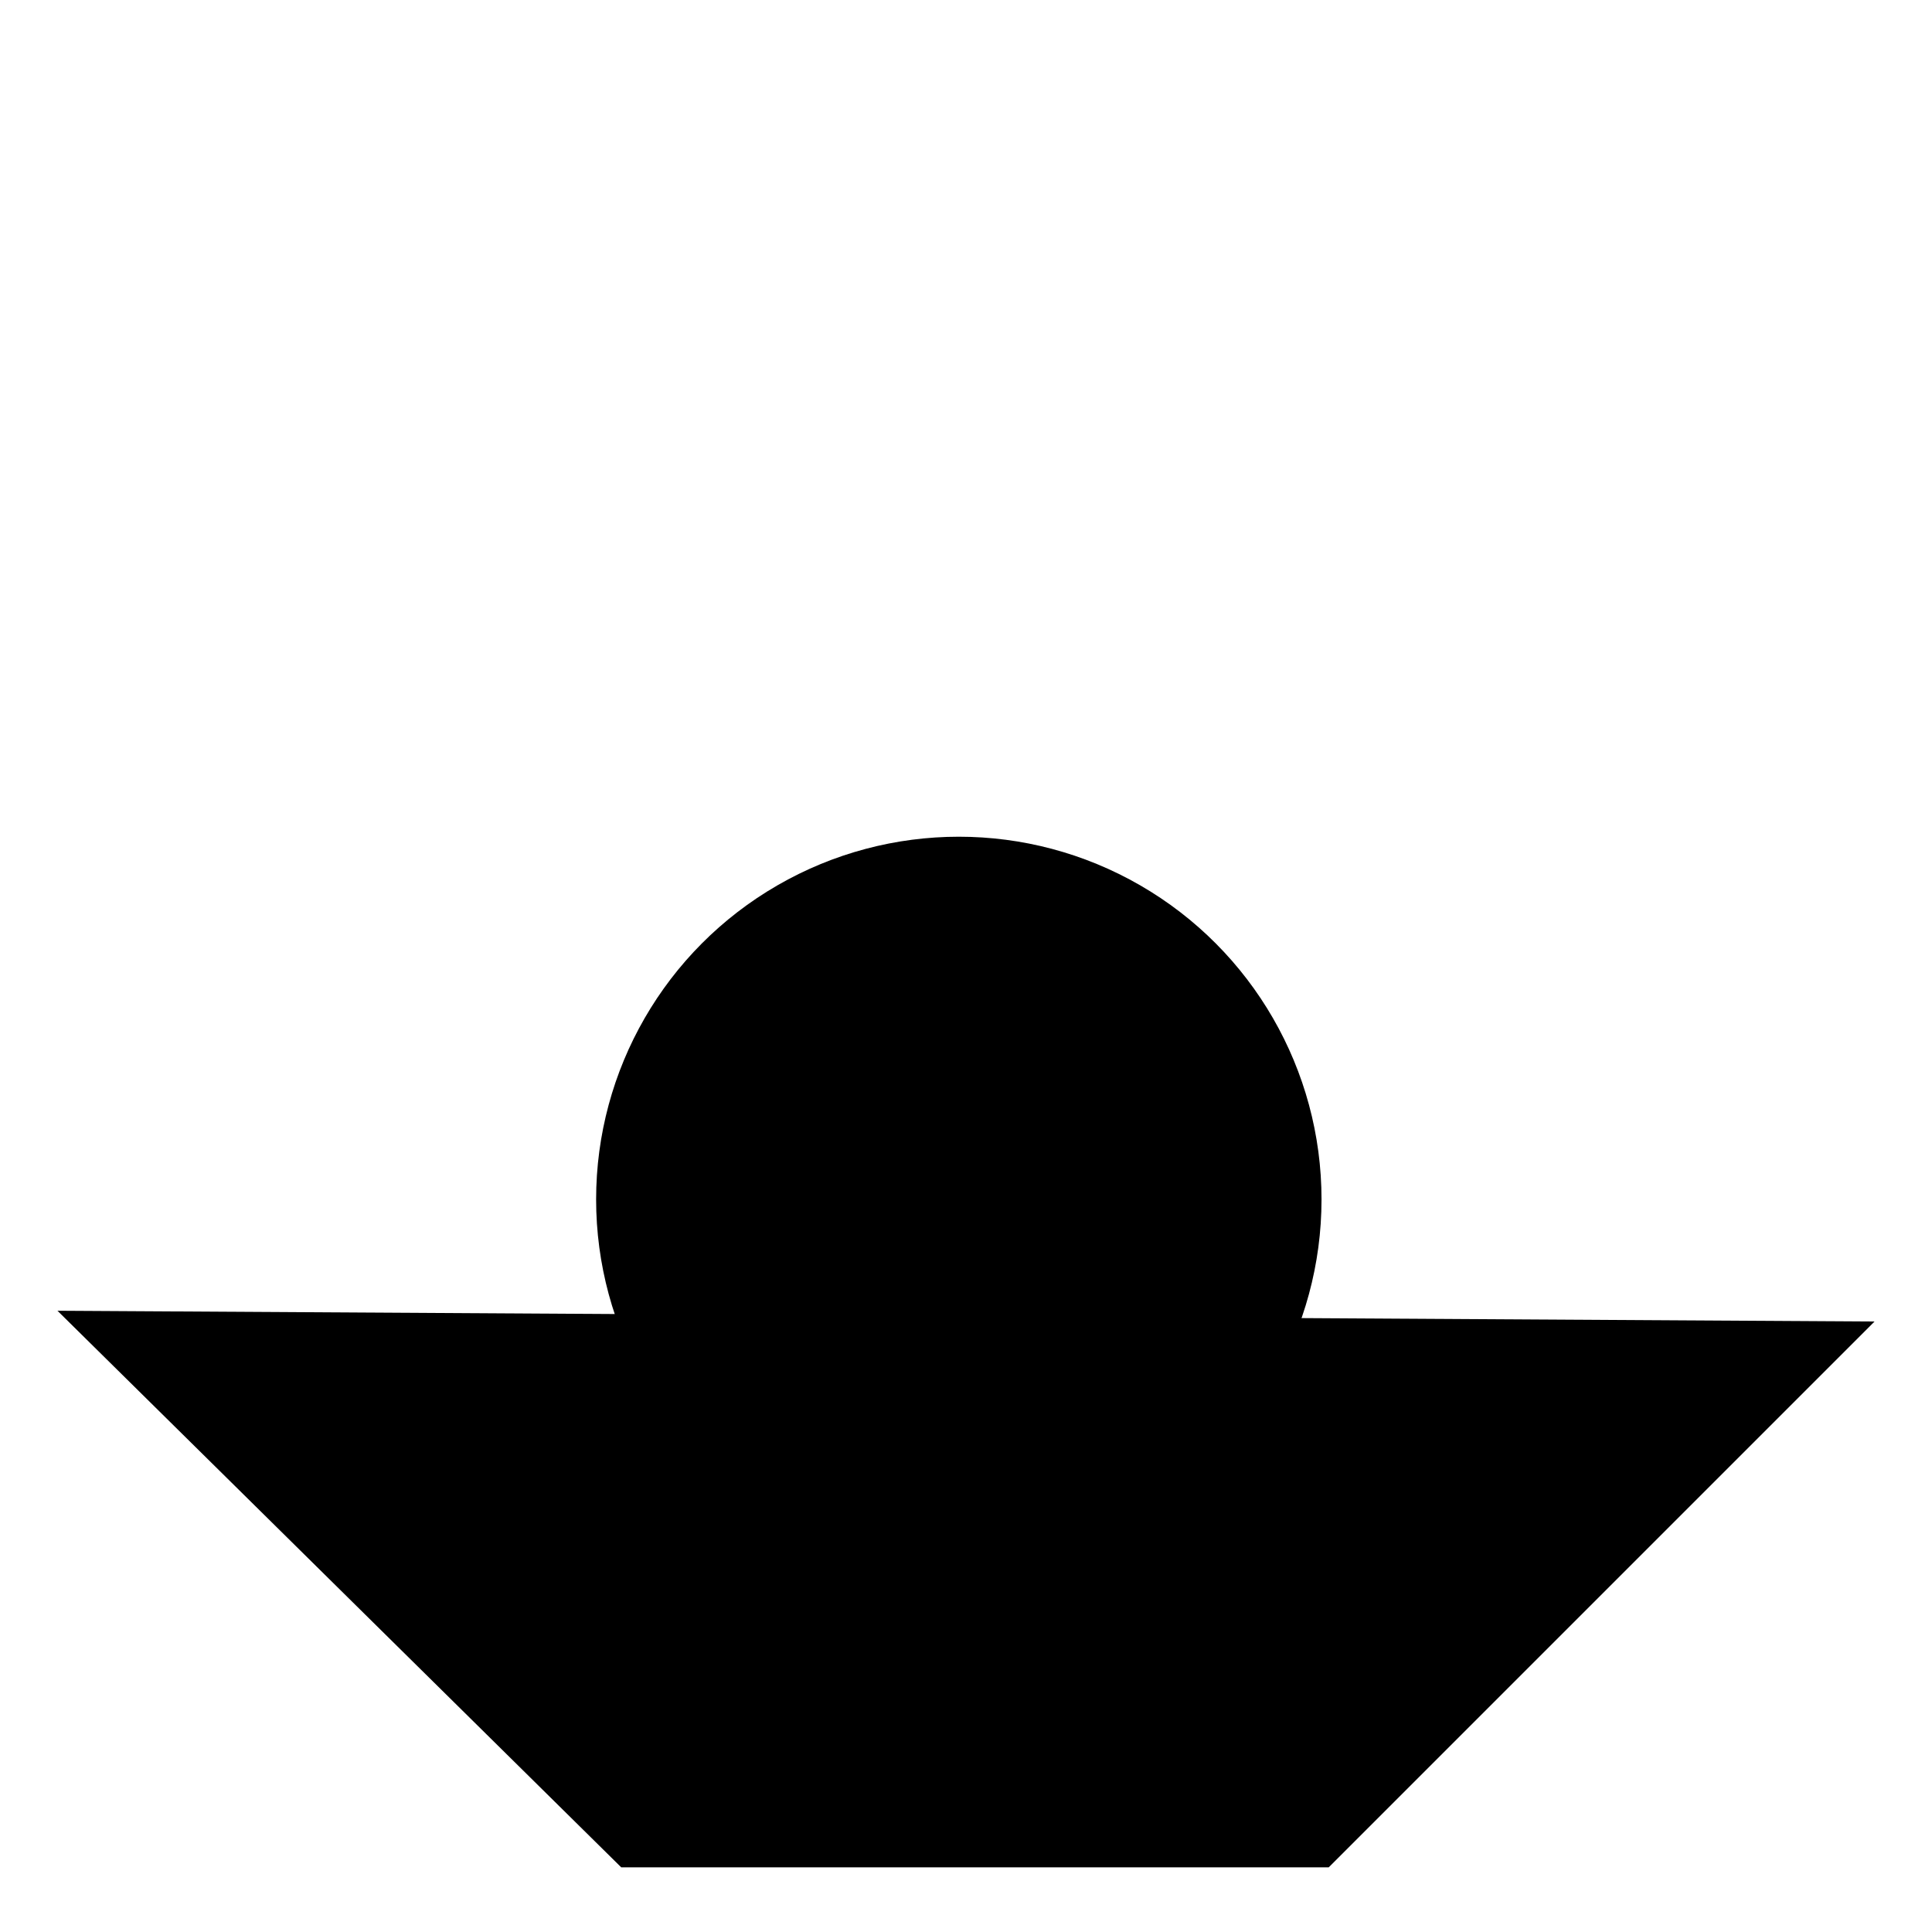 <?xml version="1.0" encoding="UTF-8"?>
<?xml-stylesheet href="daySvgStyle.css" type="text/css"?>
<svg xmlns="http://www.w3.org/2000/svg" version="1.2" baseProfile="tiny" xml:space="preserve" shape-rendering="geometricPrecision" fill-rule="evenodd" width="5.38mm" height="5.38mm" viewBox="-2.7 -2.95 5.38 5.38">
  <title>ACHBRT07</title>
  <desc>designated anchor berth for a single vessel</desc>
  <rect class="symbolBox layout" fill="none" x="-2.54" y="-2.79" height="5.06" width="5.06"/>
  <rect class="svgBox layout" fill="none" x="-2.54" y="-2.79" height="5.06" width="5.06"/>
  <path d=" M -0.02,-2.79 L -0.02,-0.58" class="sl f0 sCHMGD" stroke-width="0.32" />
  <path d=" M -0.02,2.27 L -0.02,1.45" class="sl f0 sCHMGD" stroke-width="0.32" />
  <path d=" M 2.52,0.73 L 1,2.25 L -0.97,2.25 L -2.54,0.7" class="sl f0 sCHMGD" stroke-width="0.32" />
  <circle class="f0 sCHMGD" stroke-width="0.32"  cx="-0.03" cy="0.39" r="1.01"/>
  <path d=" M -1.57,-1.25 L 1.6,-1.25" class="sl f0 sCHMGD" stroke-width="0.32" />
  <circle class="pivotPoint layout" fill="none" cx="0" cy="0" r="1"/>
</svg>
